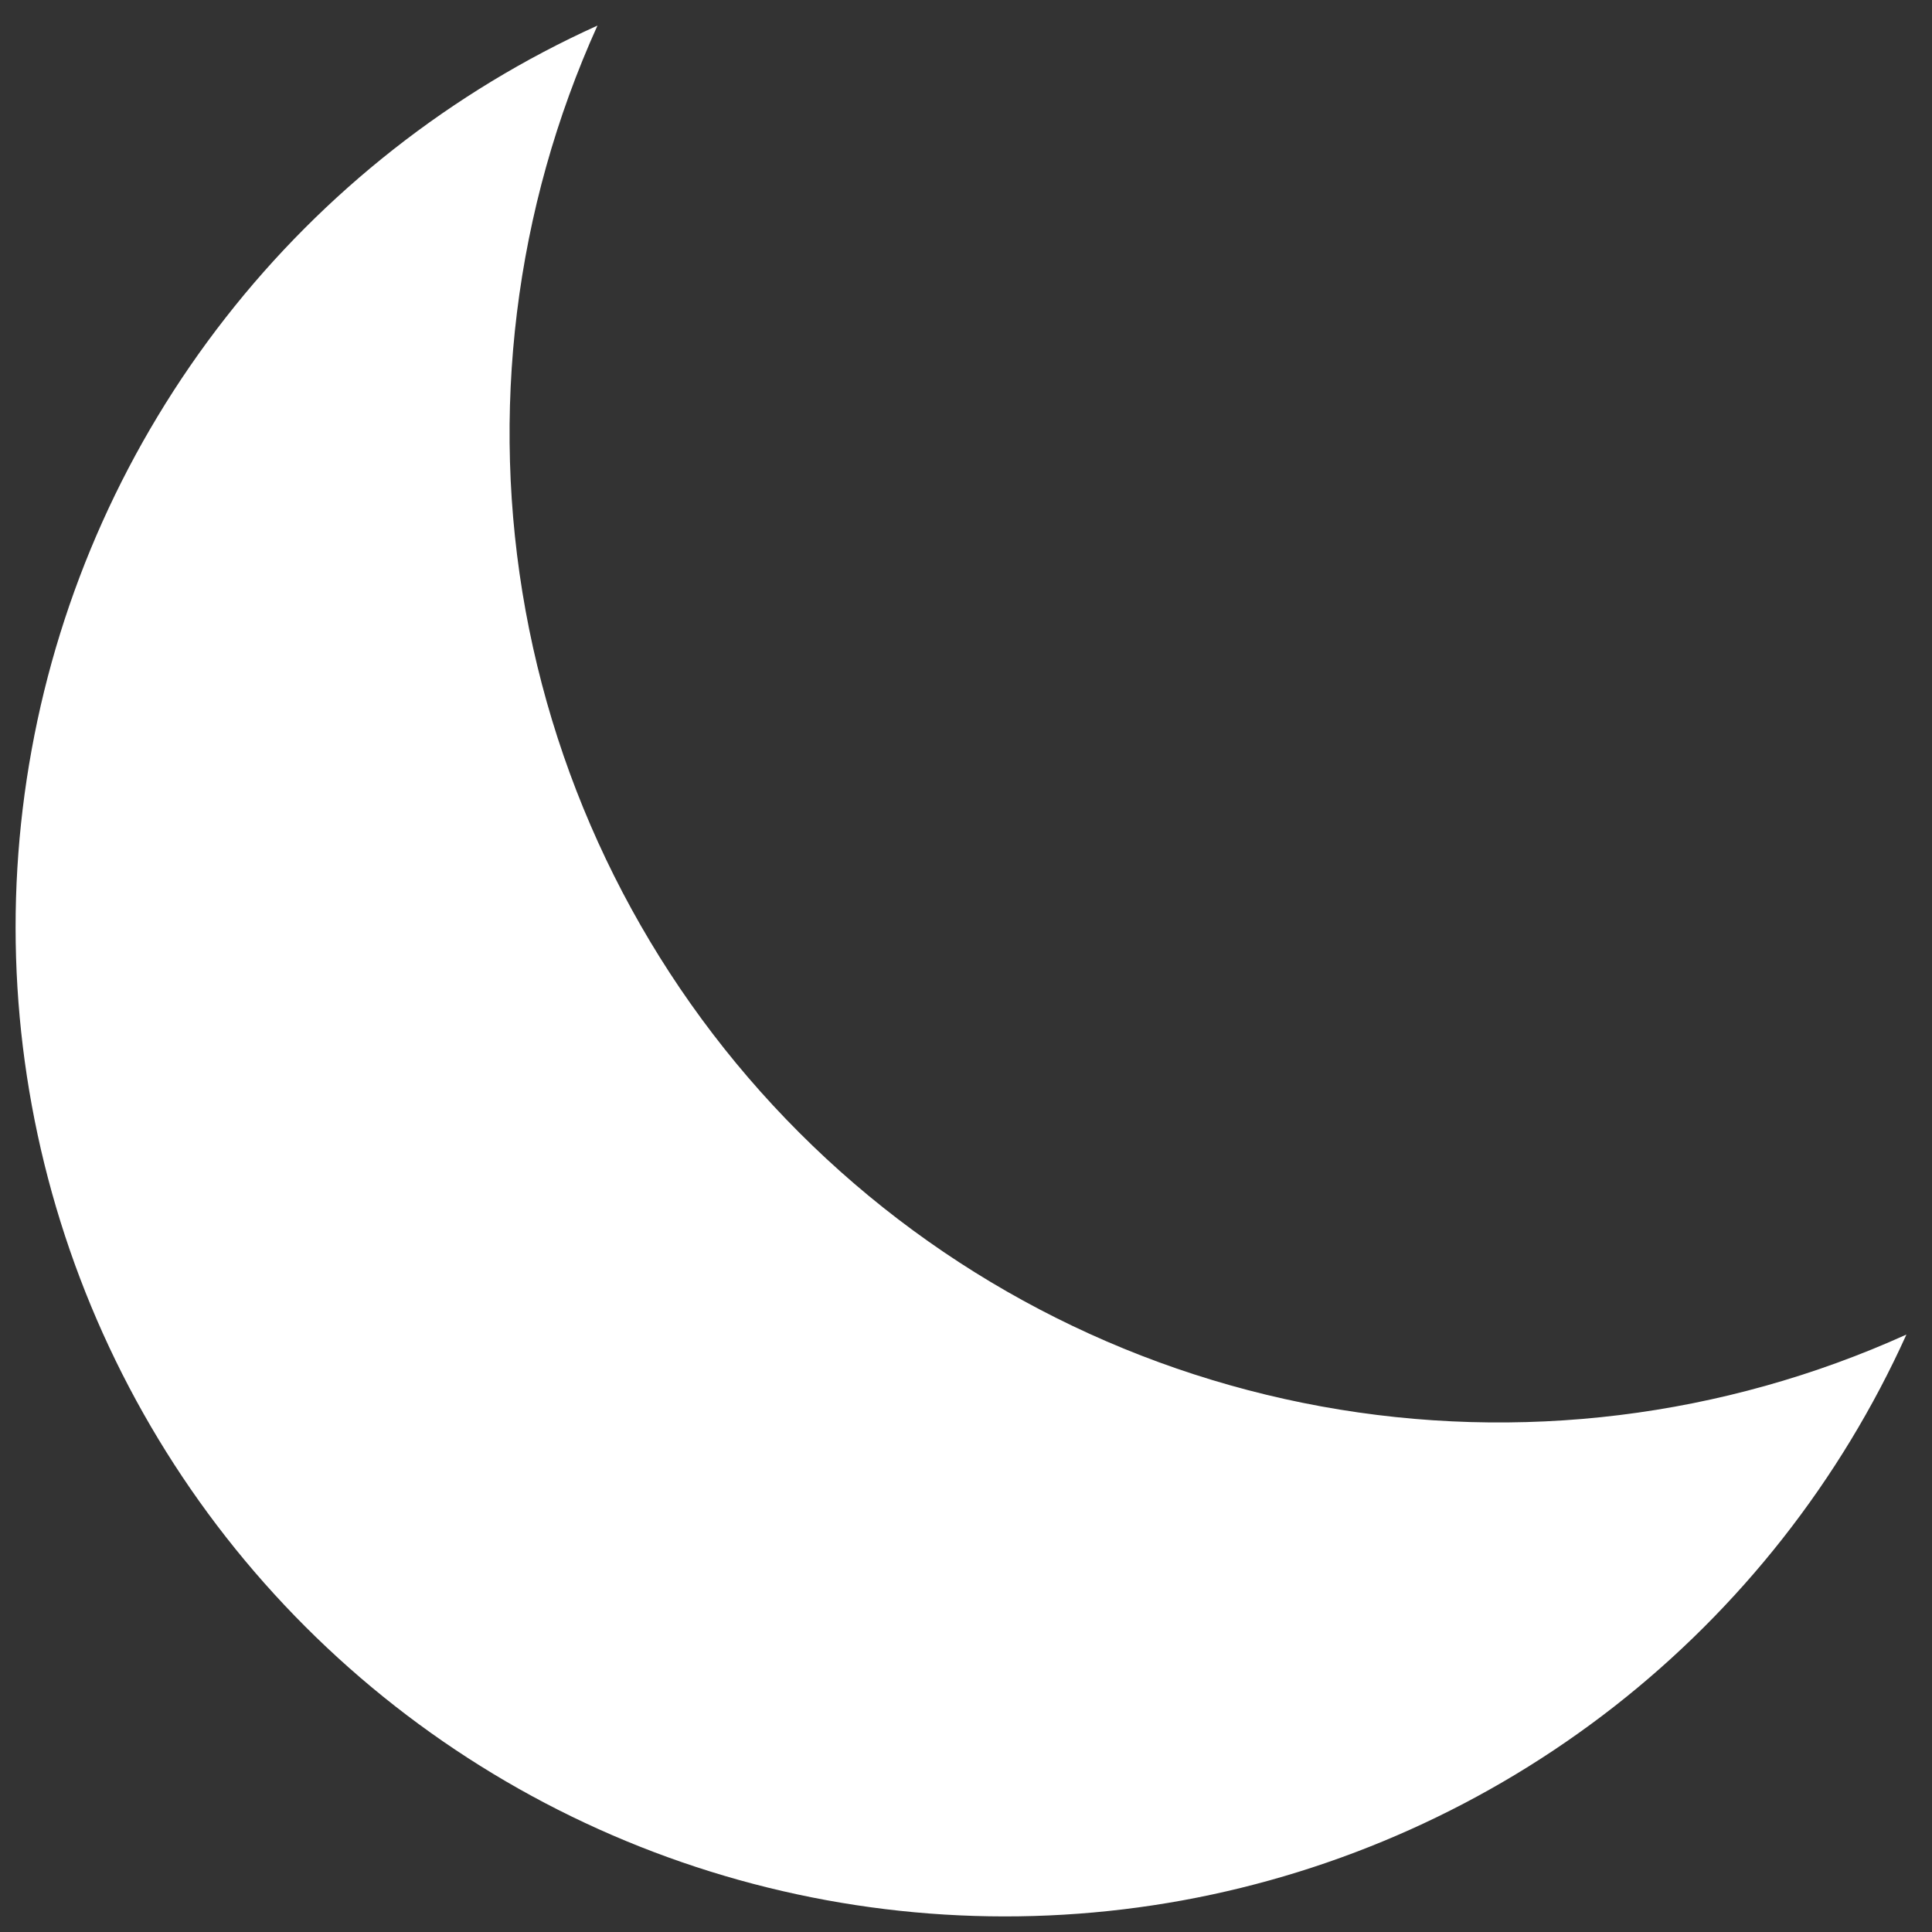 <svg width="25" height="25" viewBox="0 0 25 25" fill="none" xmlns="http://www.w3.org/2000/svg">
<rect x="0" y="0" width="25" height="25" fill="#333333" stroke="none"/>
<path d="M24.669 17.269C22.299 18.341 19.658 18.666 17.098 18.199C14.539 17.732 12.182 16.497 10.343 14.657C8.503 12.818 7.268 10.461 6.801 7.902C6.335 5.343 6.659 2.702 7.731 0.331C5.844 1.184 4.192 2.482 2.917 4.114C1.642 5.745 0.781 7.662 0.41 9.699C0.038 11.736 0.166 13.833 0.783 15.81C1.4 17.787 2.487 19.585 3.951 21.049C5.415 22.513 7.213 23.601 9.19 24.217C11.167 24.834 13.264 24.962 15.301 24.591C17.338 24.219 19.255 23.358 20.887 22.083C22.518 20.808 23.816 19.156 24.669 17.269V17.269Z" fill="white"/>
</svg>
